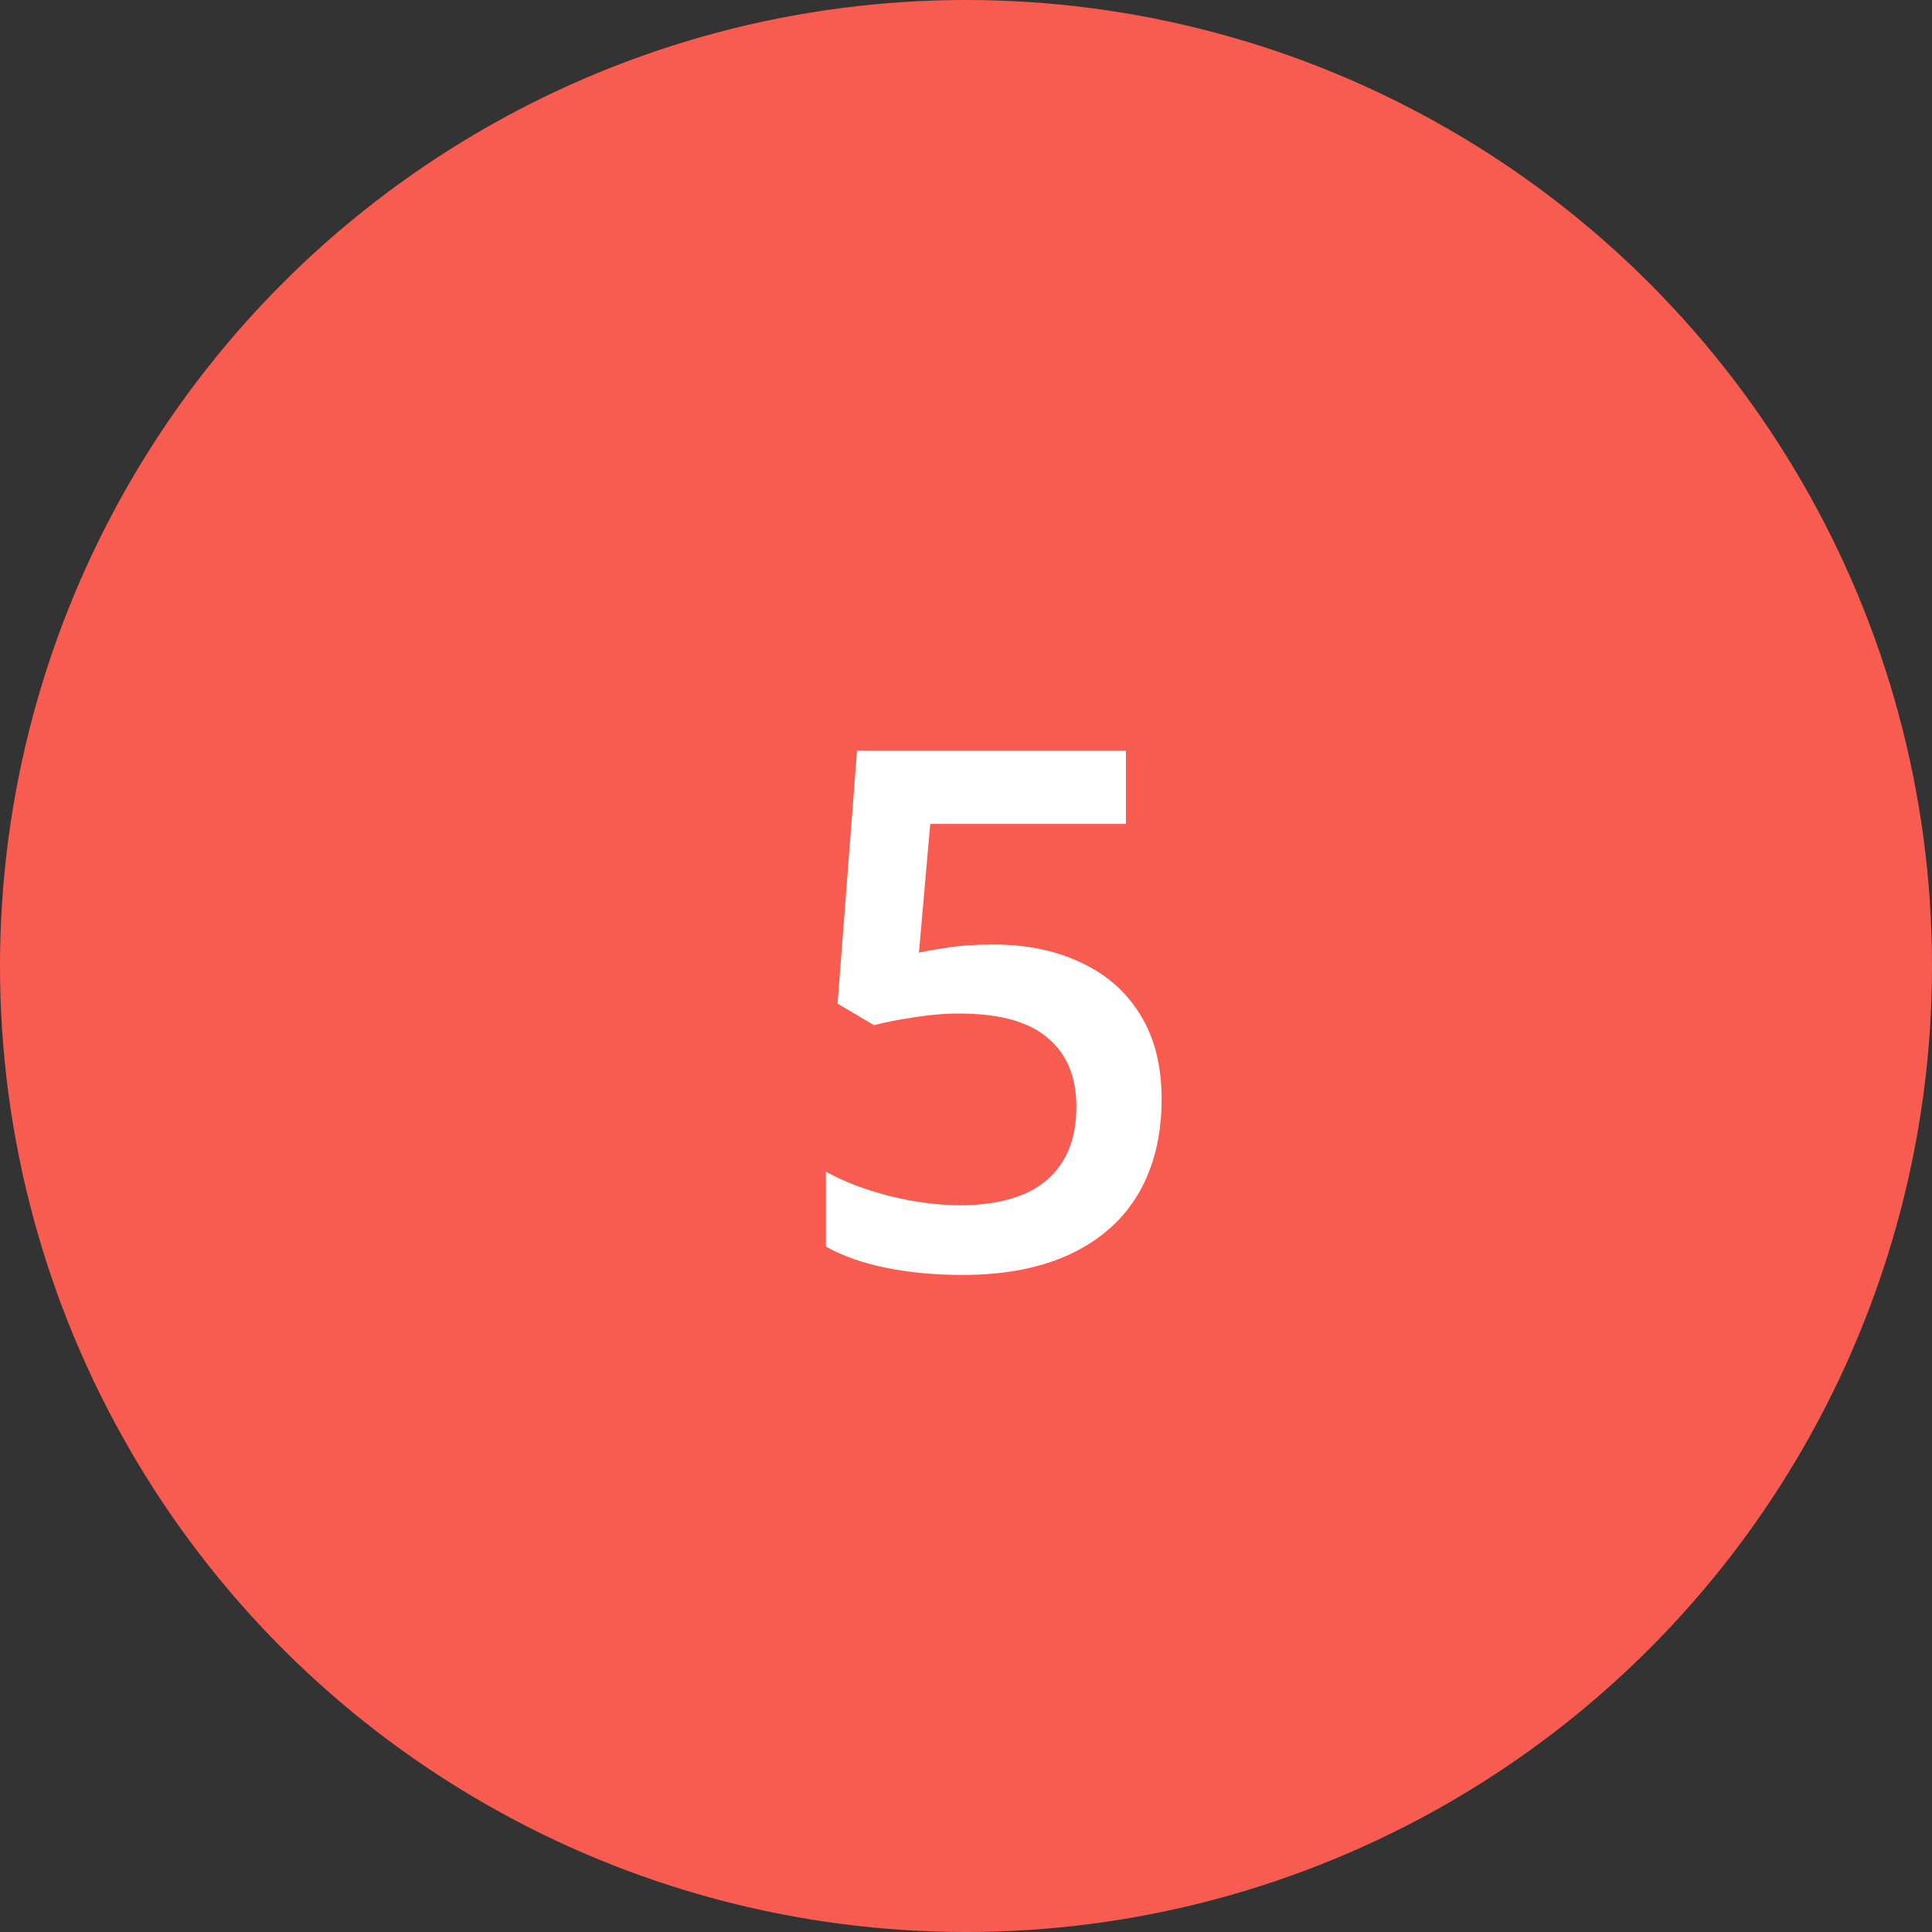 <svg width="64" height="64" viewBox="0 0 64 64" fill="none" xmlns="http://www.w3.org/2000/svg">
<rect x="0" y="0" width="64" height="64" fill="#333333" stroke="none"/>
<circle cx="32" cy="32" r="32" fill="#F85C50"/>
<path d="M32.902 31.289C34.004 31.289 34.973 31.488 35.809 31.887C36.652 32.277 37.309 32.855 37.777 33.621C38.246 34.379 38.48 35.309 38.48 36.41C38.48 37.613 38.227 38.652 37.719 39.527C37.211 40.395 36.465 41.062 35.48 41.531C34.496 42 33.297 42.234 31.883 42.234C30.984 42.234 30.145 42.156 29.363 42C28.59 41.844 27.922 41.609 27.359 41.297V38.812C27.945 39.141 28.648 39.41 29.469 39.621C30.289 39.824 31.074 39.926 31.824 39.926C32.621 39.926 33.305 39.809 33.875 39.574C34.445 39.34 34.883 38.98 35.188 38.496C35.5 38.012 35.656 37.398 35.656 36.656C35.656 35.672 35.34 34.914 34.707 34.383C34.082 33.844 33.102 33.574 31.766 33.574C31.297 33.574 30.797 33.617 30.266 33.703C29.742 33.781 29.305 33.867 28.953 33.961L27.746 33.246L28.391 24.867H37.297V27.293H30.816L30.441 31.559C30.723 31.496 31.059 31.438 31.449 31.383C31.84 31.32 32.324 31.289 32.902 31.289Z" fill="white"/>
</svg>
